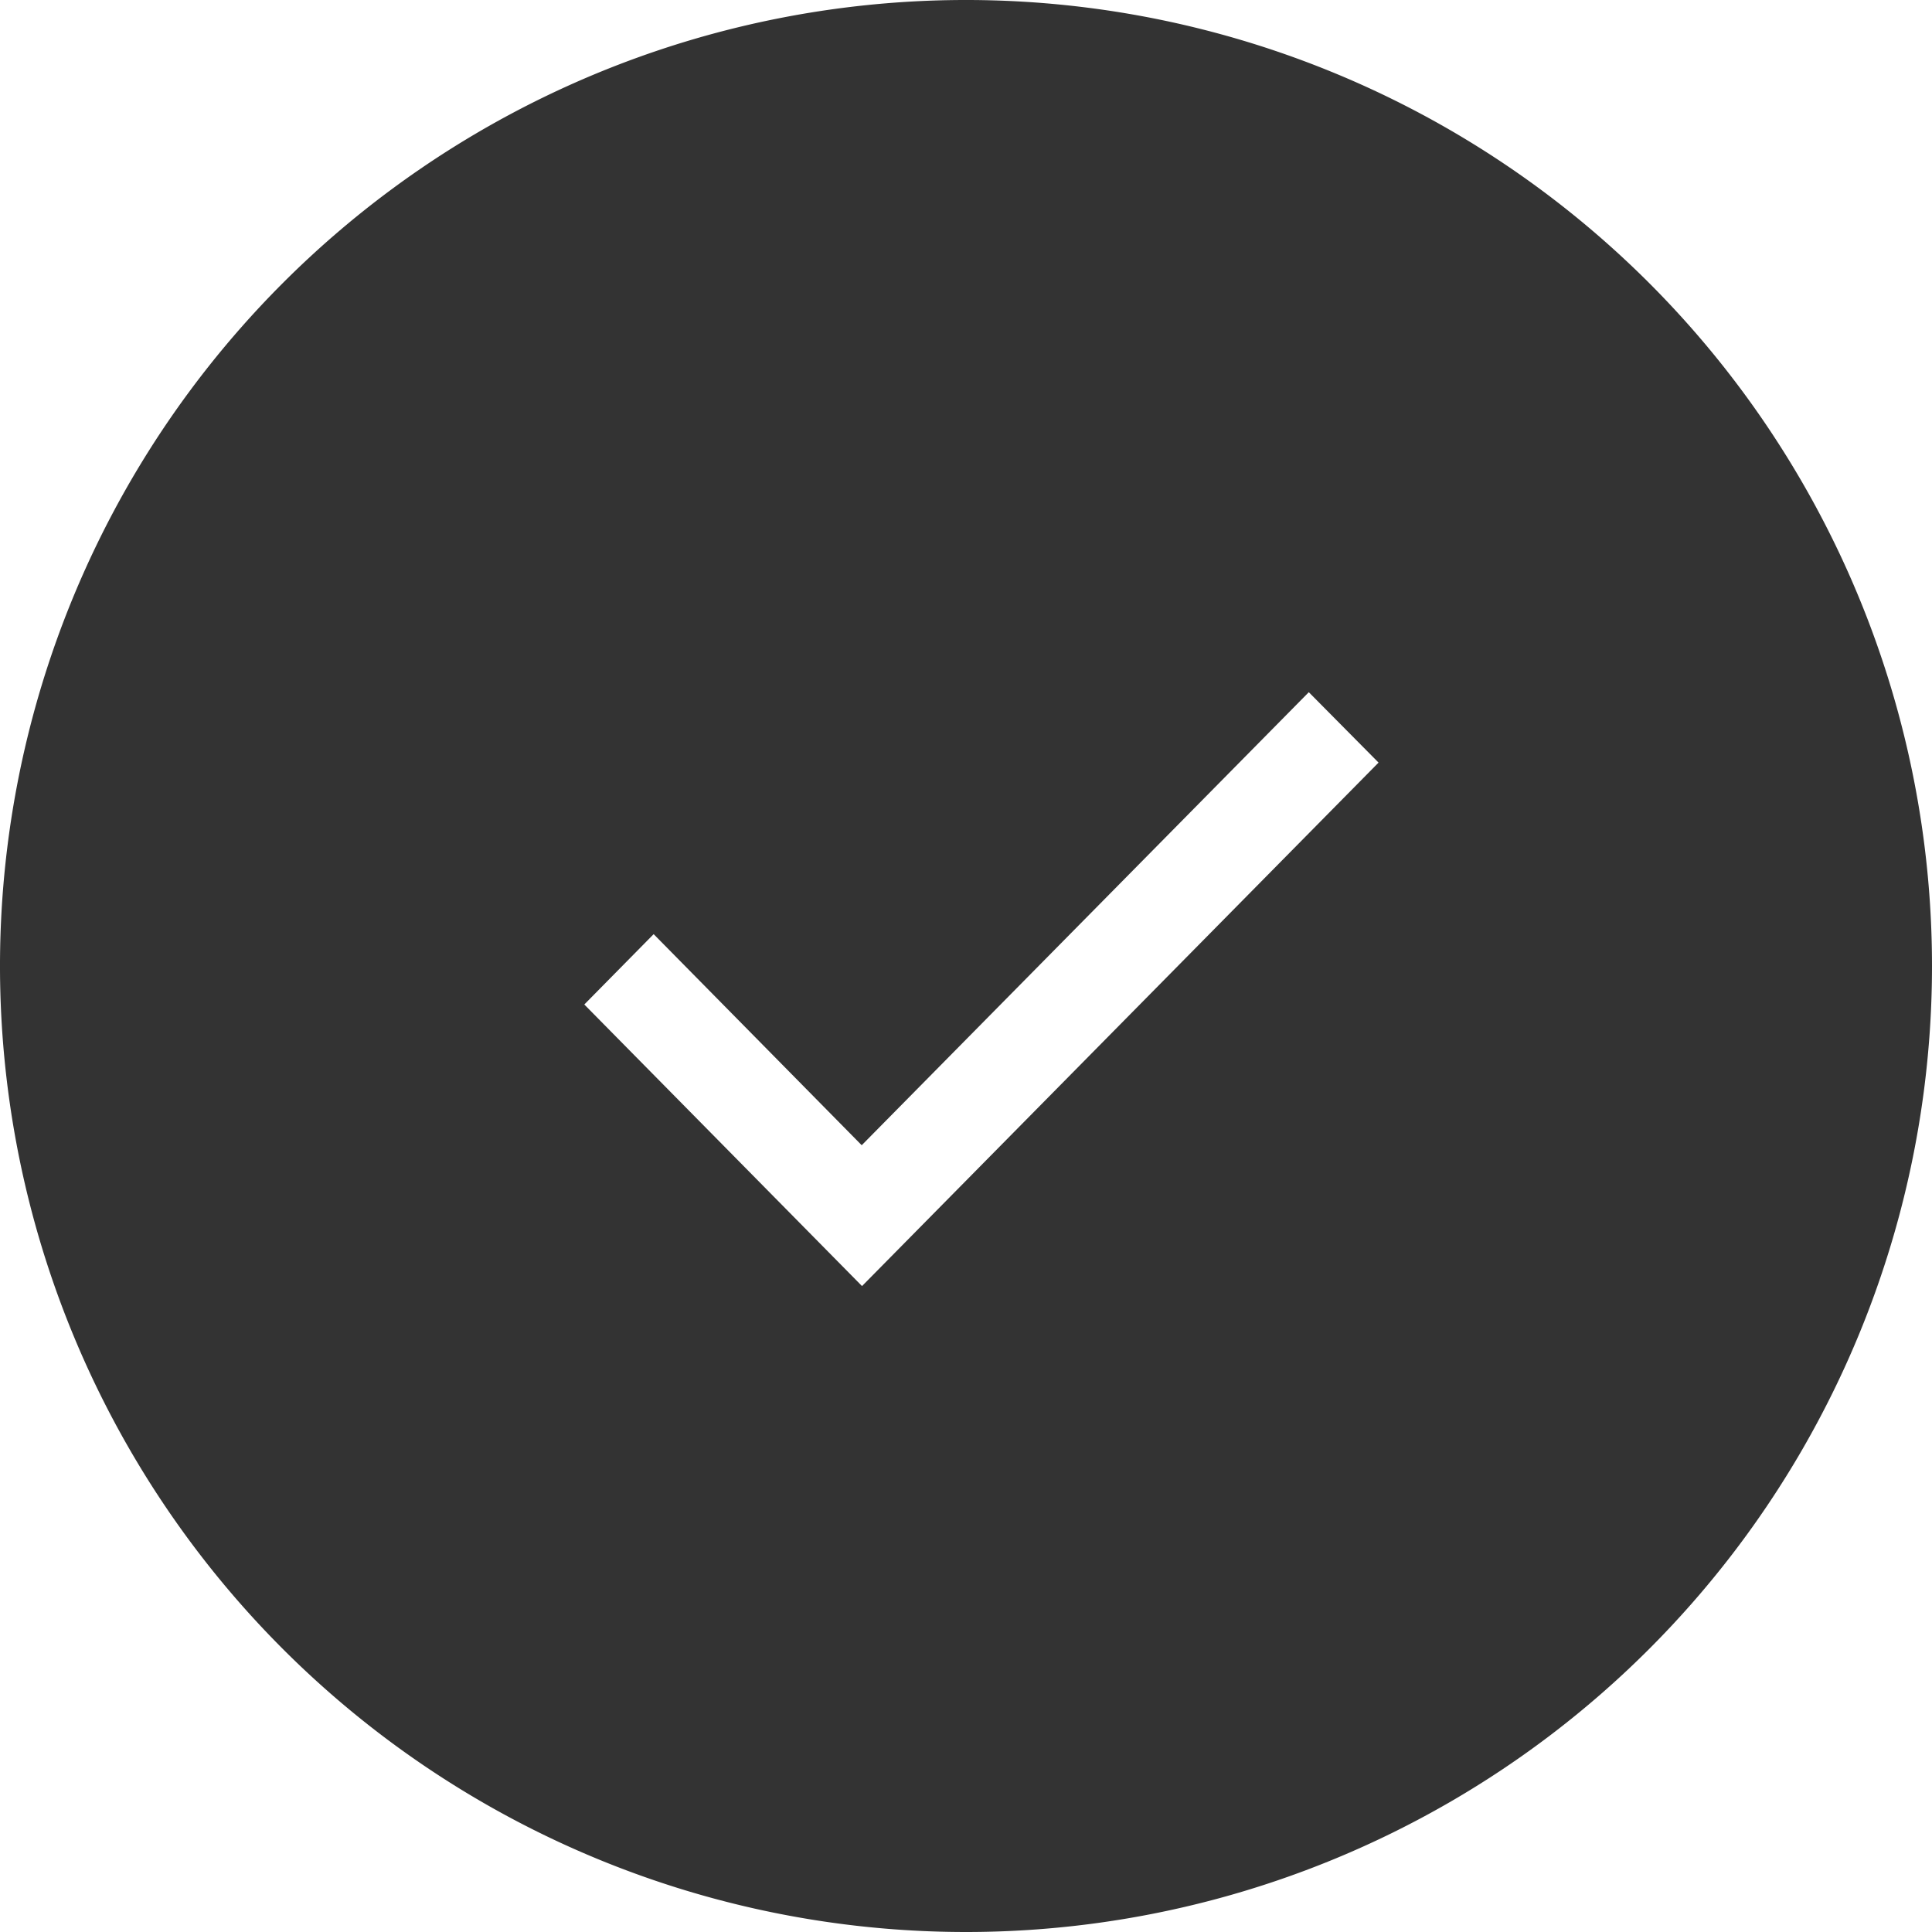 <svg xmlns="http://www.w3.org/2000/svg" width="39" height="39" viewBox="0 0 39 39"><path d="M656.5,2998a19.5,19.5,0,1,1,19.5-19.5A19.5,19.5,0,0,1,656.5,2998Zm6.92-25.027-9.025,9.145-4.2-4.261-1.4,1.42,5.606,5.684,10.427-10.567Z" transform="translate(-637 -2959)" fill="#333"/></svg>